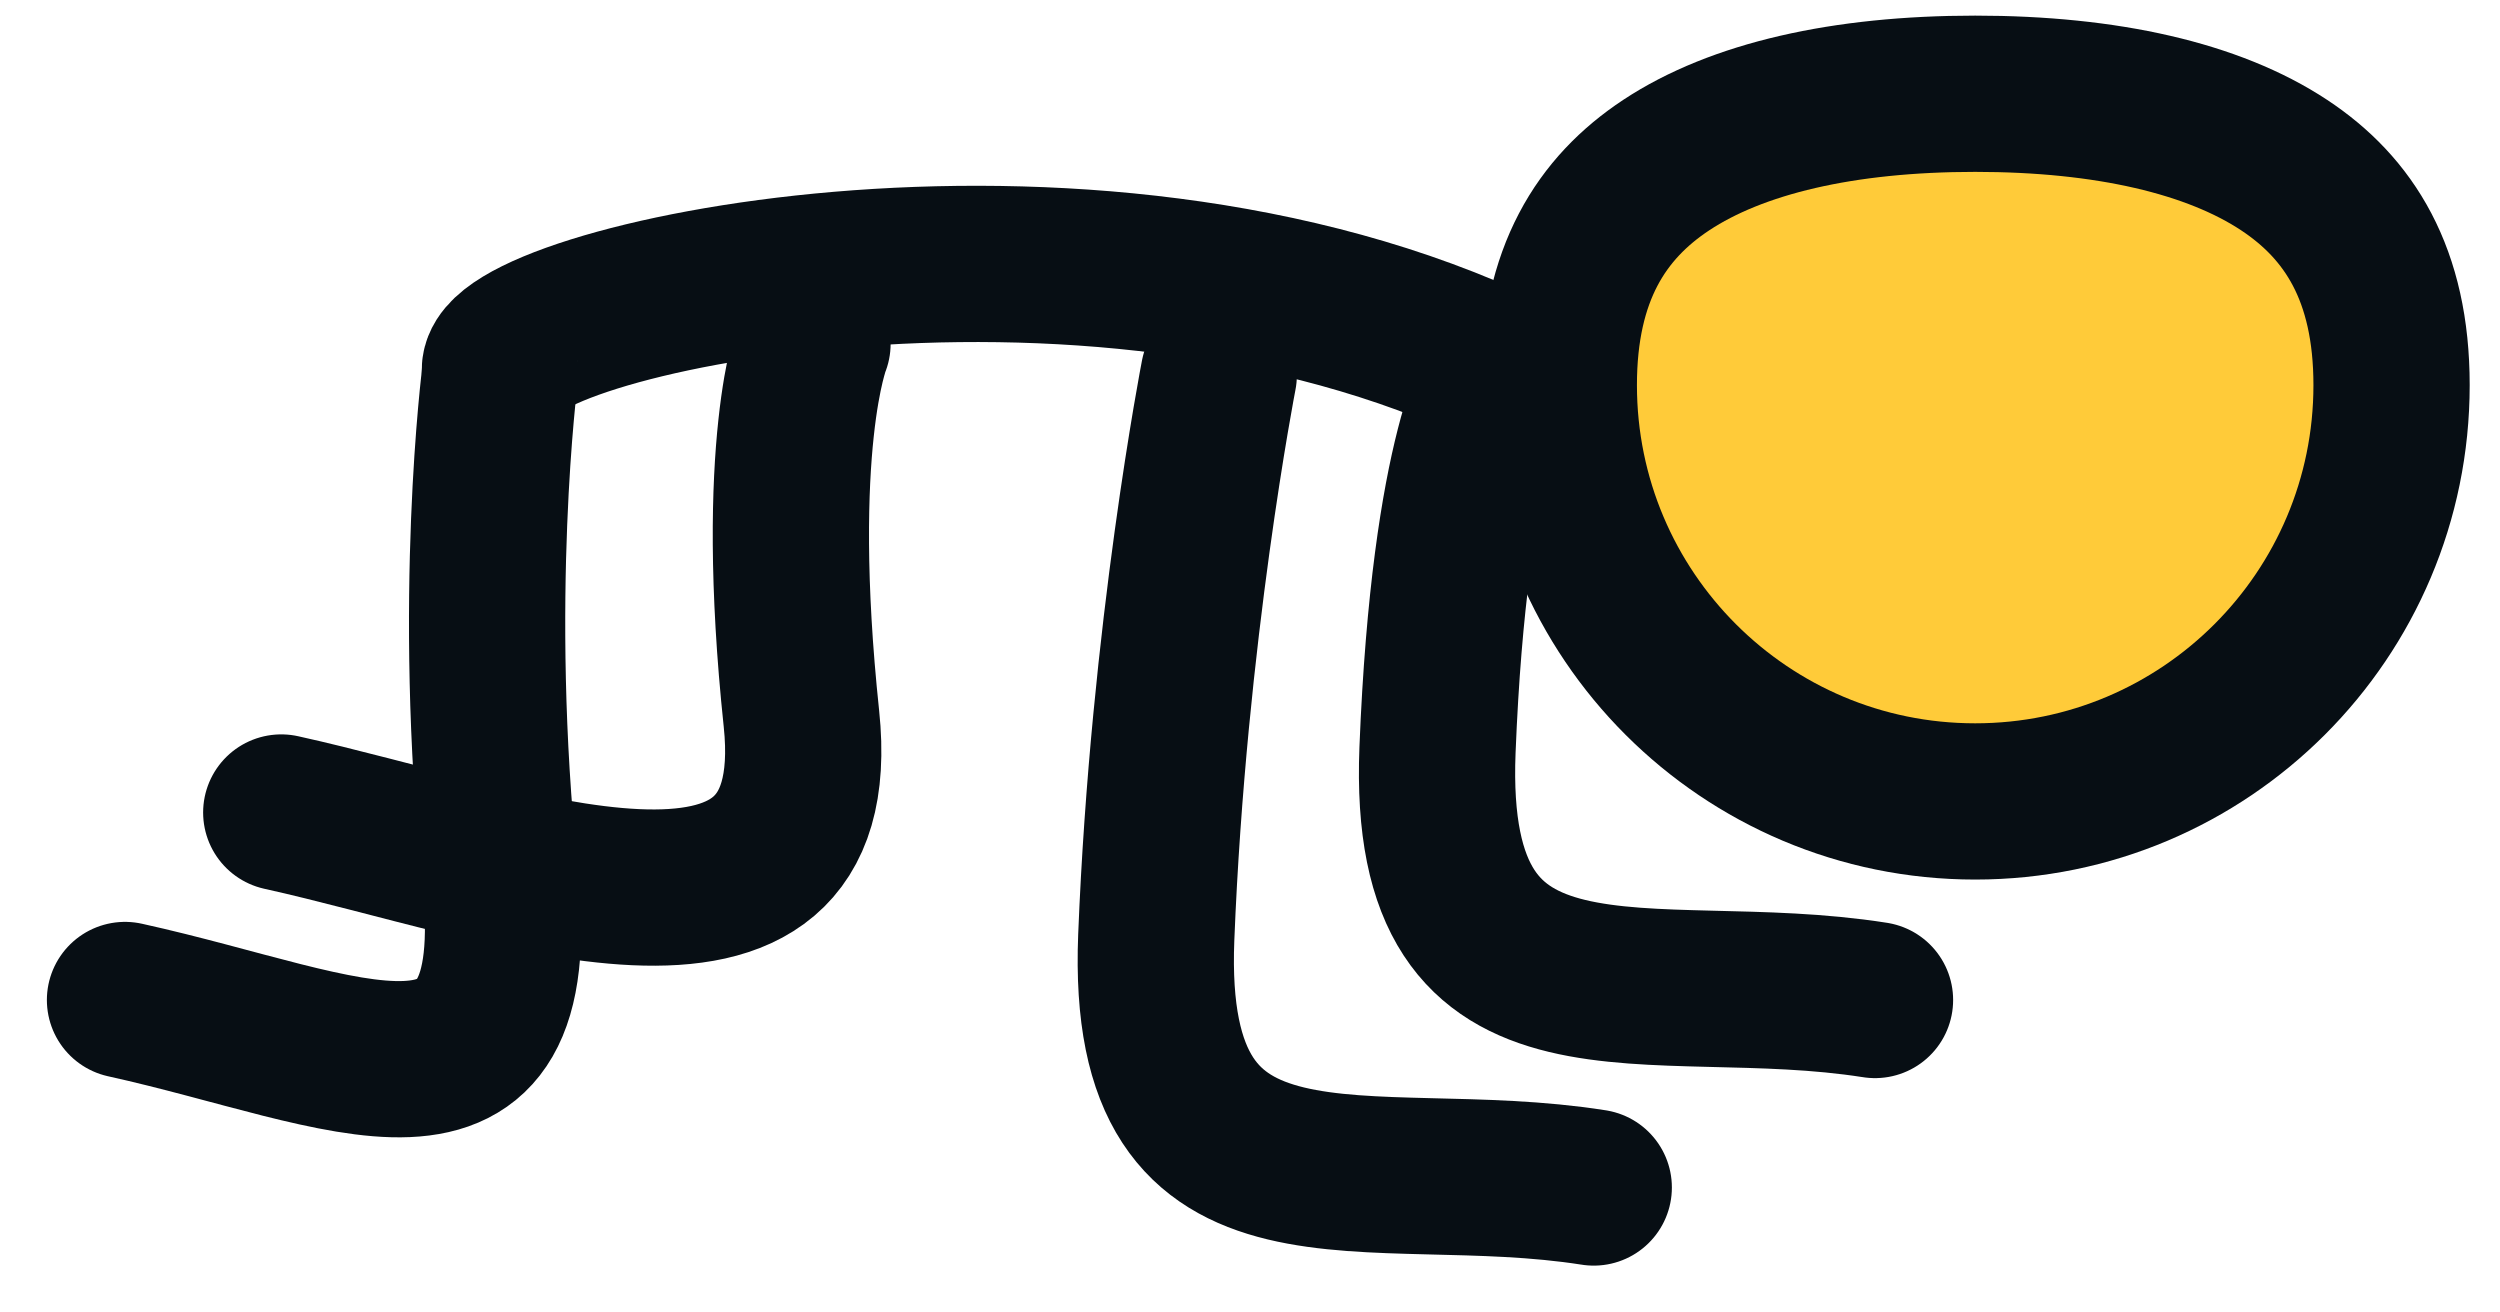 <svg width="40" height="21" viewBox="0 0 40 21" fill="none" xmlns="http://www.w3.org/2000/svg">
<path d="M31.603 12.823C27.924 12.823 24.941 9.841 24.941 6.162C24.941 4.386 25.623 3.327 26.659 2.642C27.79 1.894 29.492 1.5 31.603 1.5C33.713 1.5 35.416 1.894 36.547 2.642C37.583 3.327 38.265 4.386 38.265 6.162C38.265 9.841 35.282 12.823 31.603 12.823Z" fill="#FFCB39" stroke="#070E14" stroke-width="2.5"/>
<path d="M24.103 5.941C17.315 2.688 7.859 4.855 8 5.941" stroke="#070E14" stroke-width="2.5" stroke-linecap="round"/>
<path d="M19.5 6C19.5 6 18.694 10.123 18.5 15C18.306 19.877 21.89 18.43 25.5 19" stroke="#070E14" stroke-width="2.5" stroke-linecap="round"/>
<path d="M24.008 6C24.008 6 23.194 7.123 23 12C22.806 16.877 26.39 15.43 30 16" stroke="#070E14" stroke-width="2.5" stroke-linecap="round"/>
<path d="M8 6C8 6 7.536 9.599 8 14C8.464 18.401 5.558 16.785 2 16" stroke="#070E14" stroke-width="2.5" stroke-linecap="round"/>
<path d="M13 5.5C13 5.5 12.358 7.099 12.823 11.5C13.287 15.901 8.058 13.785 4.5 13" stroke="#070E14" stroke-width="2.5" stroke-linecap="round"/>
</svg>
